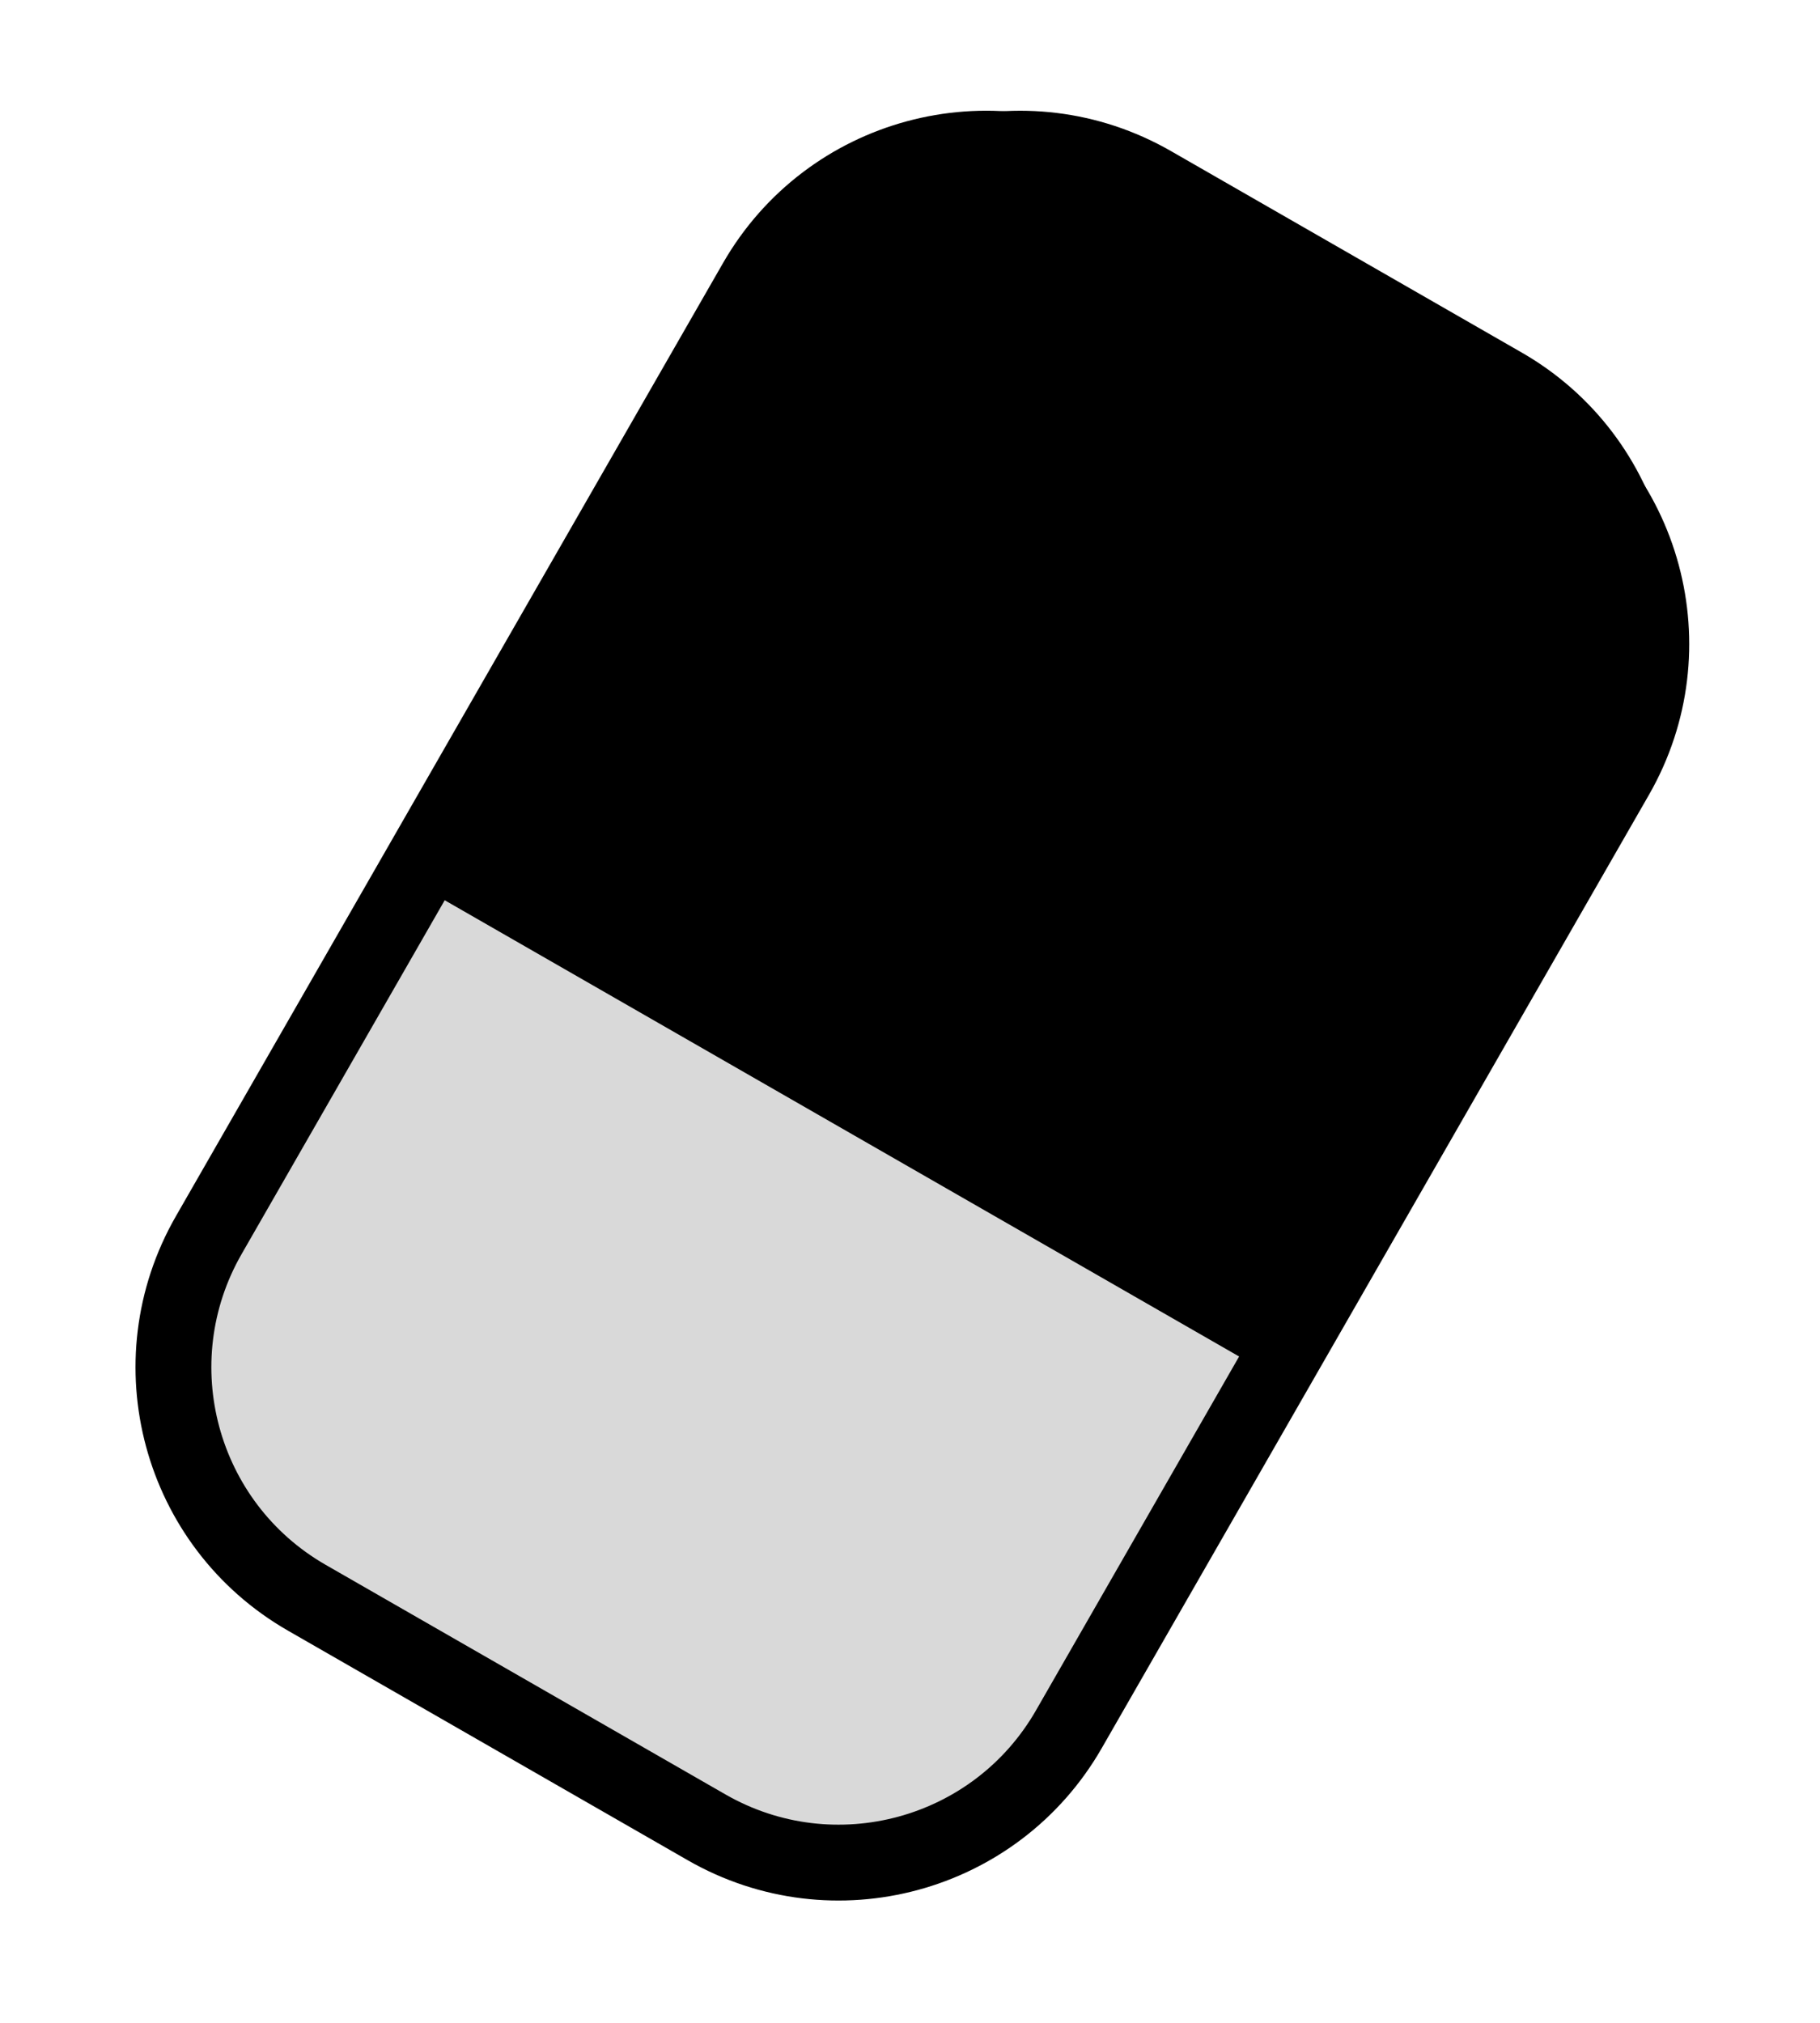 <svg xmlns="http://www.w3.org/2000/svg" width="72" height="80" fill="none"><path fill="#D9D9D9" stroke="#000" stroke-width="3" d="m44.236 7.276 15.817 9.082c5.029 2.887 6.765 9.305 3.877 14.334L42.285 68.389c-2.887 5.03-9.305 6.766-14.334 3.878l-15.817-9.081C7.105 60.297 5.37 53.88 8.257 48.85l21.645-37.697c2.887-5.03 9.305-6.766 14.334-3.878Z"/><path fill="#000" d="M29.942 10.407c3.3-5.748 10.634-7.732 16.382-4.432l13.875 7.967c5.748 3.3 7.732 10.634 4.432 16.382L50.689 54.606 16 34.689l13.942-24.282Z"/></svg>